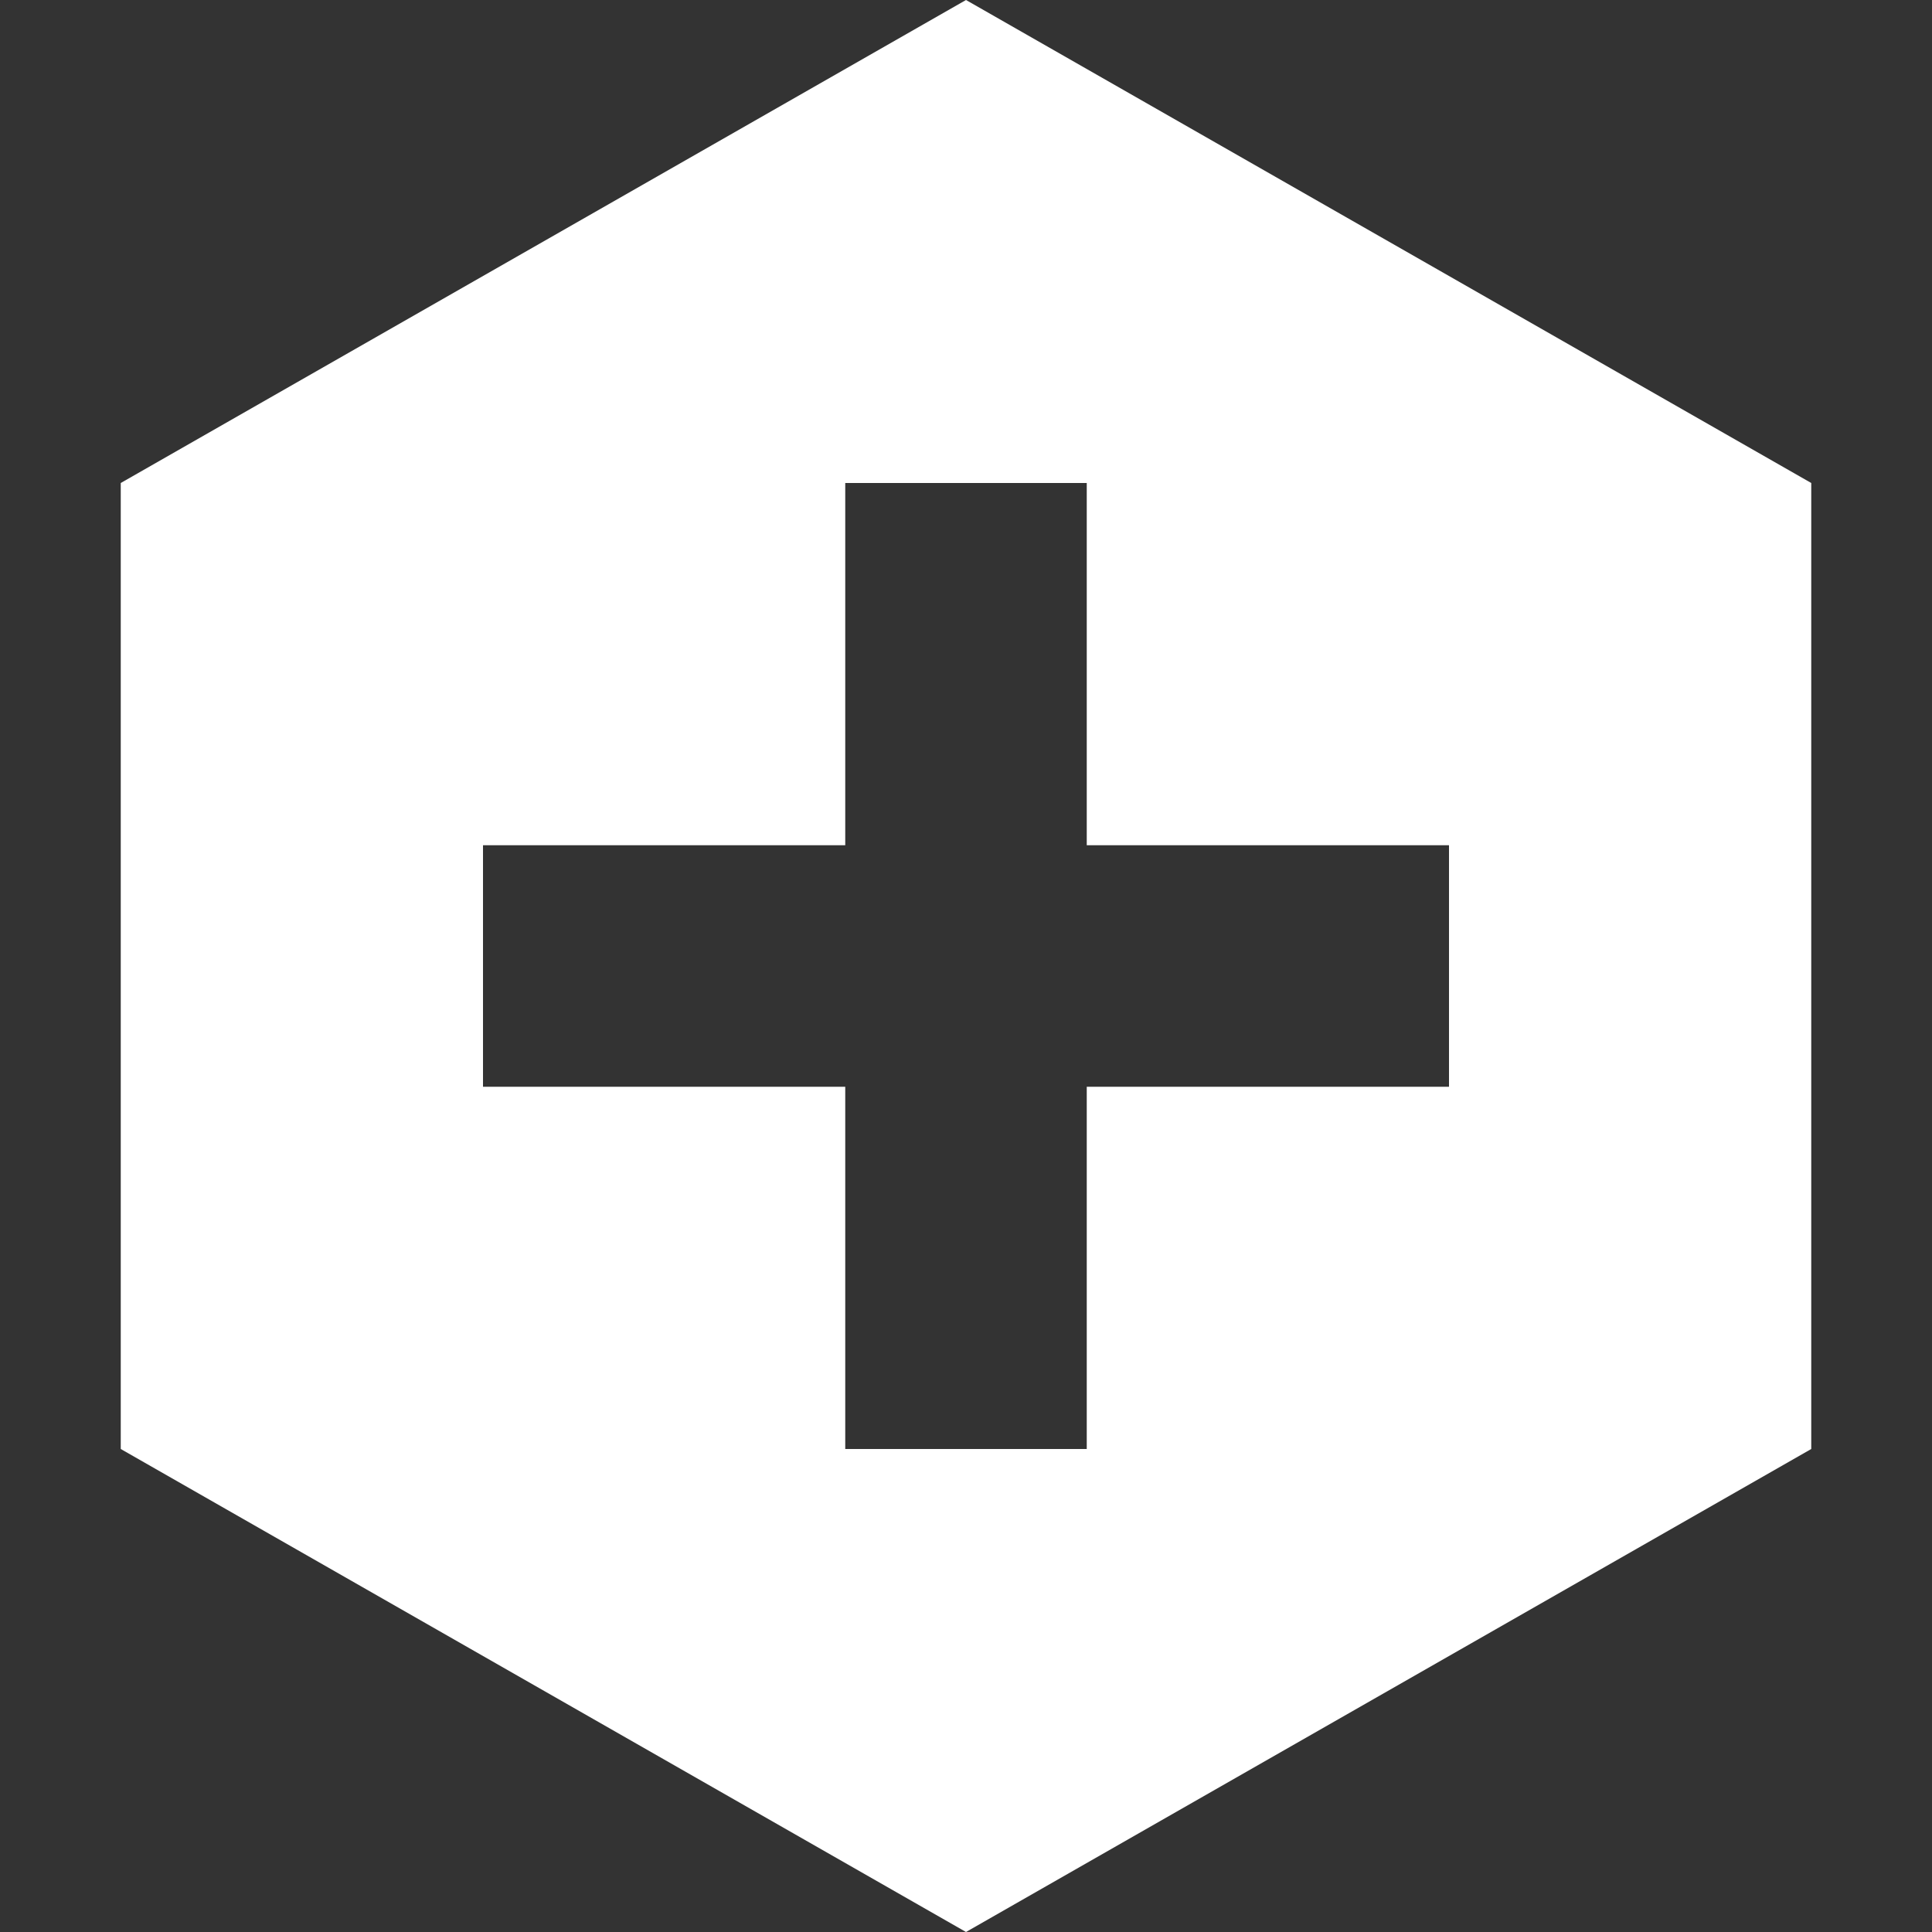 <svg width="16" height="16" viewBox="0 0 16 16" fill="none" xmlns="http://www.w3.org/2000/svg">
<rect x="0" y="0" width="16" height="16" fill="#333333" stroke="none"/>
<path fill-rule="evenodd" clip-rule="evenodd" d="M15 4L8 0L1 4V12L8 16L15 12V4ZM7 4H9V7H12V9H9V12H7V9H4V7H7V4Z" fill="white"/>
</svg>
